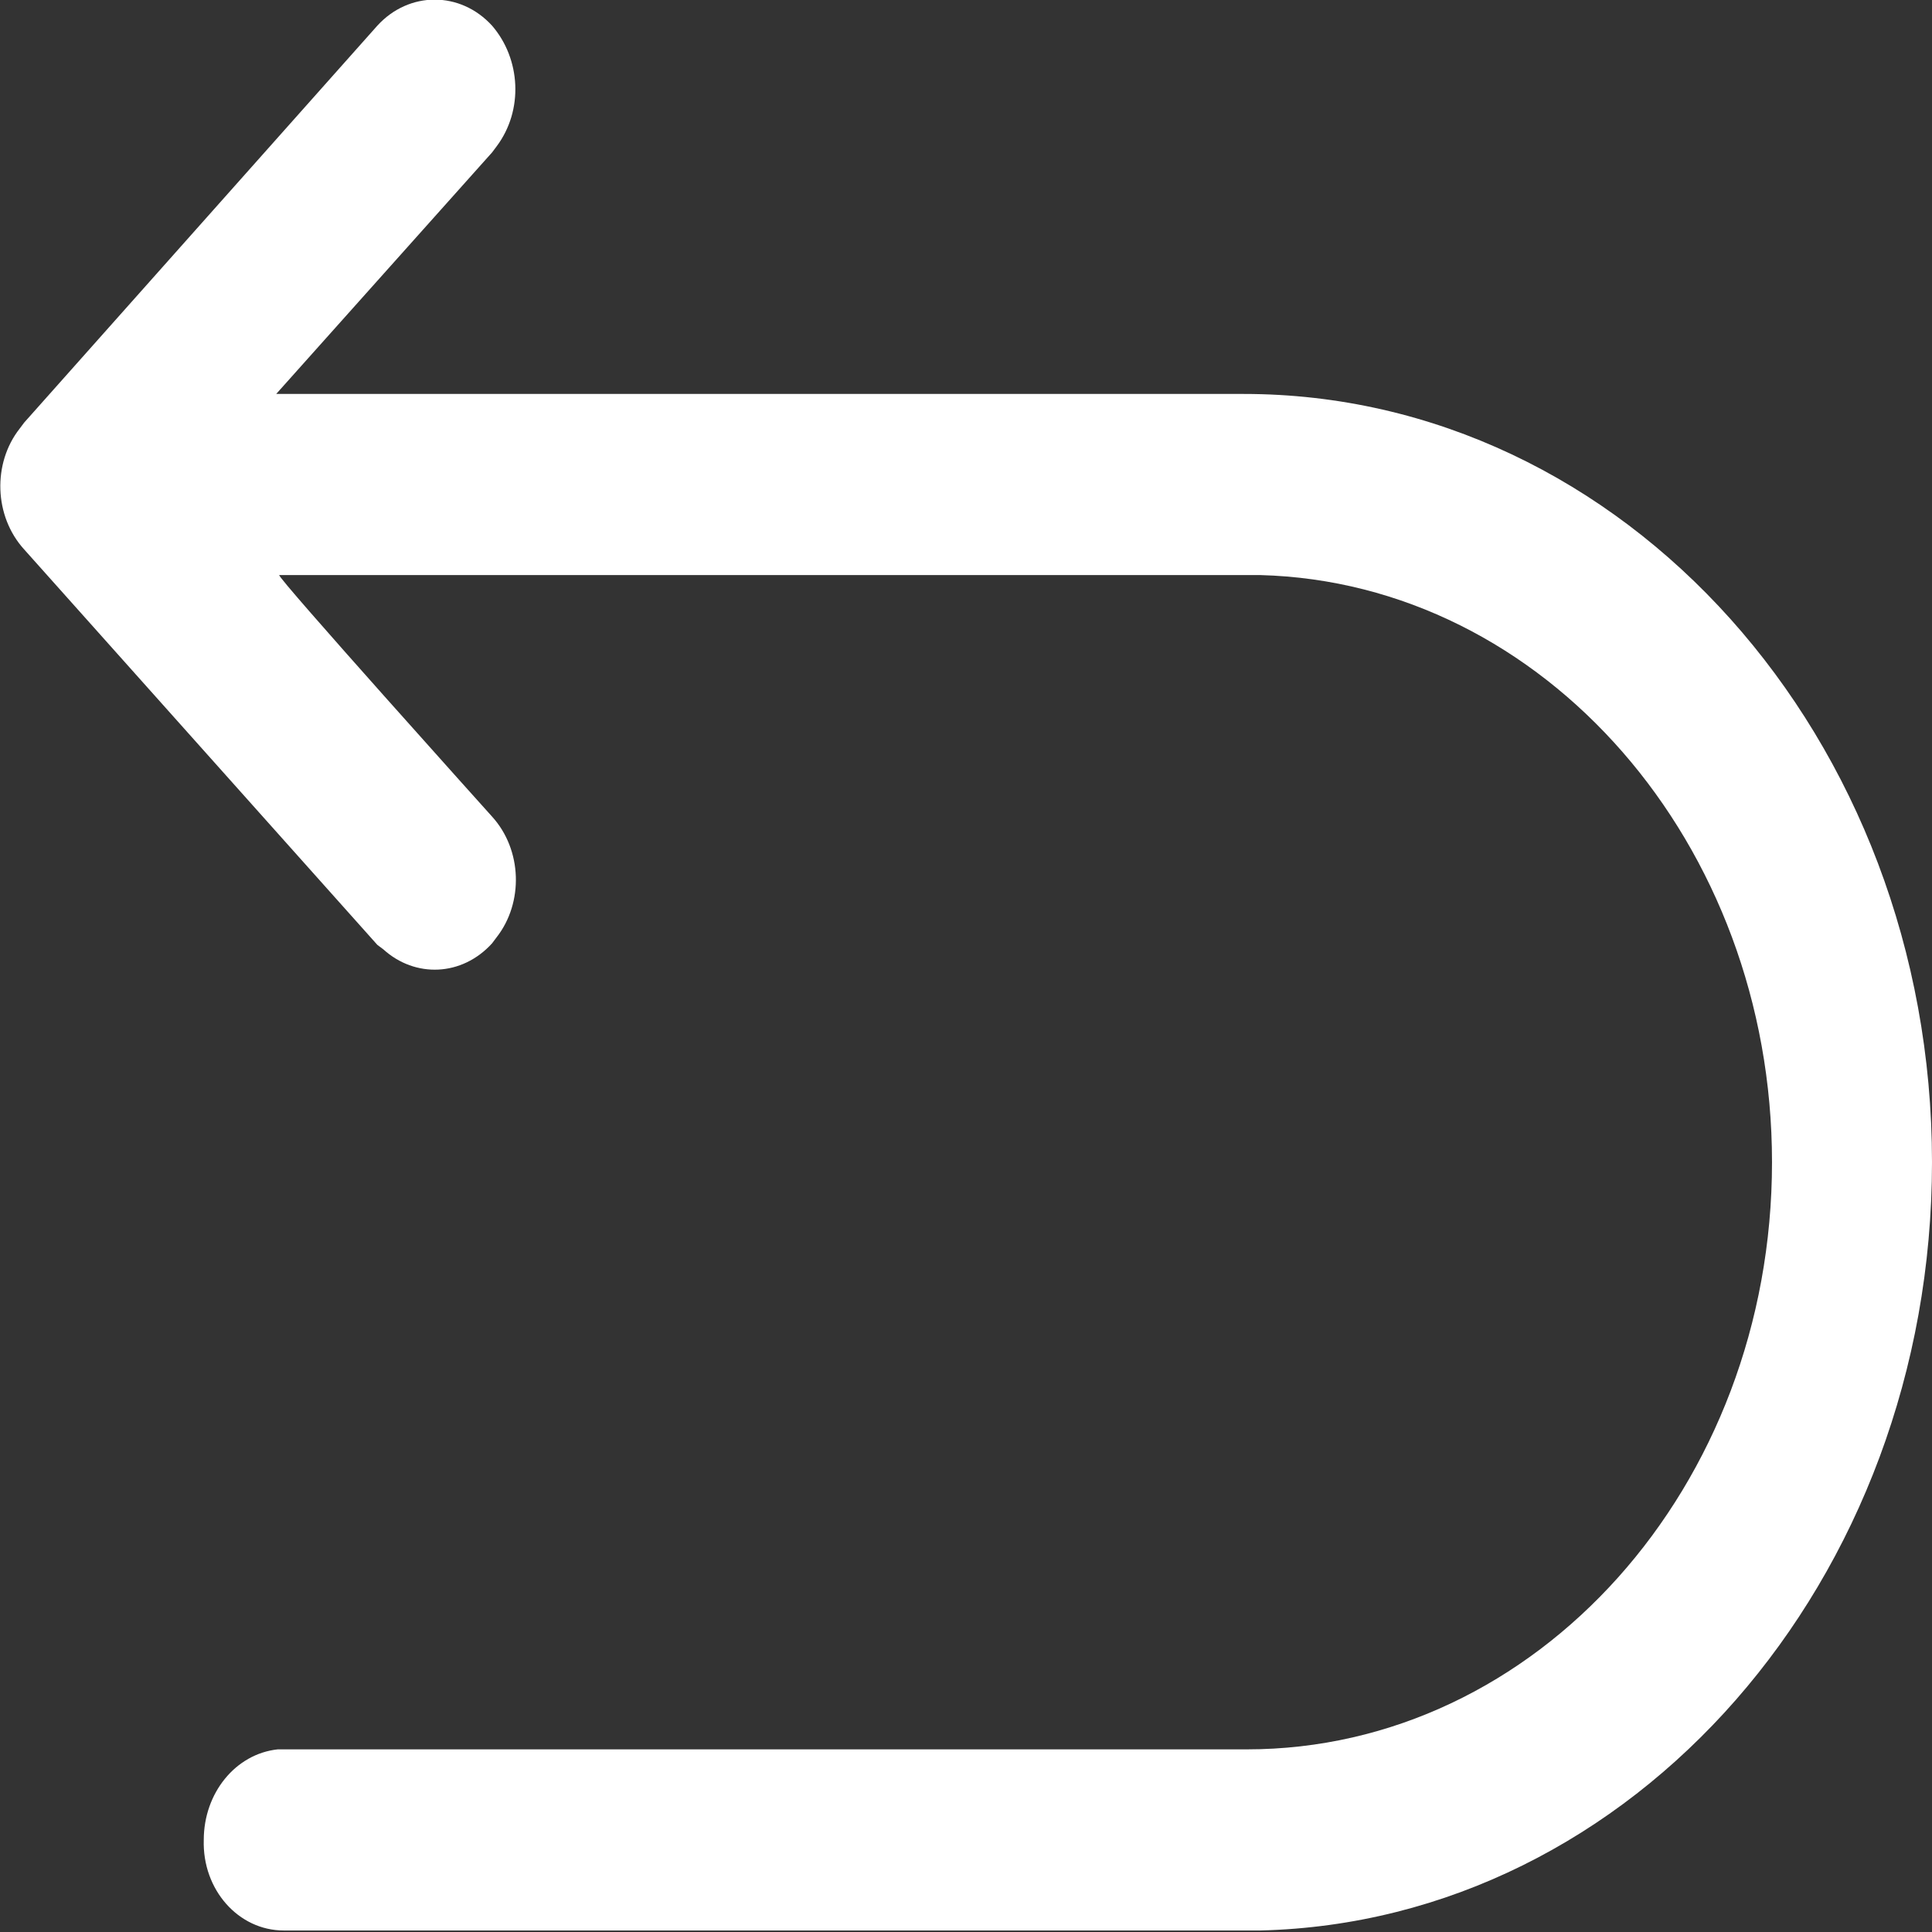 <?xml version="1.0" encoding="utf-8"?>
<!-- Generator: Adobe Illustrator 23.0.0, SVG Export Plug-In . SVG Version: 6.00 Build 0)  -->
<svg version="1.1" id="图层_1" xmlns="http://www.w3.org/2000/svg" xmlns:xlink="http://www.w3.org/1999/xlink" x="0px" y="0px"
	 viewBox="0 0 128 128" style="enable-background:new 0 0 128 128;" xml:space="preserve">
<rect x="0" y="0" width="128" height="128" fill="#333333" stroke="none"/>
<style type="text/css">
	.st0{fill:#FFFFFF;}
</style>
<path class="st0" d="M32.6,54.1c2,2.2,2.1,5.7,0.3,8l-0.3,0.4c-2,2.2-5.1,2.3-7.2,0.4L25,62.6L1.6,36.4c-2-2.2-2.1-5.7-0.3-8
	l0.3-0.4L25,1.7c2.1-2.3,5.5-2.3,7.6,0c1.9,2.2,2.1,5.6,0.3,8l-0.3,0.4l-14.3,16l64.1,0c25.2,0,45.6,22.8,45.6,50.9
	c0,27.7-19.8,50.3-44.5,50.9l-1,0H18.8c-3,0-5.4-2.7-5.3-6c0-3.1,2.1-5.7,4.9-6l0.5,0h63.7c19.2,0,34.8-17.4,34.8-38.9
	c0-21.1-15.1-38.4-33.9-38.9l-0.9,0l-64.1,0C18.3,38.2,32.6,54.1,32.6,54.1z"/>
</svg>

